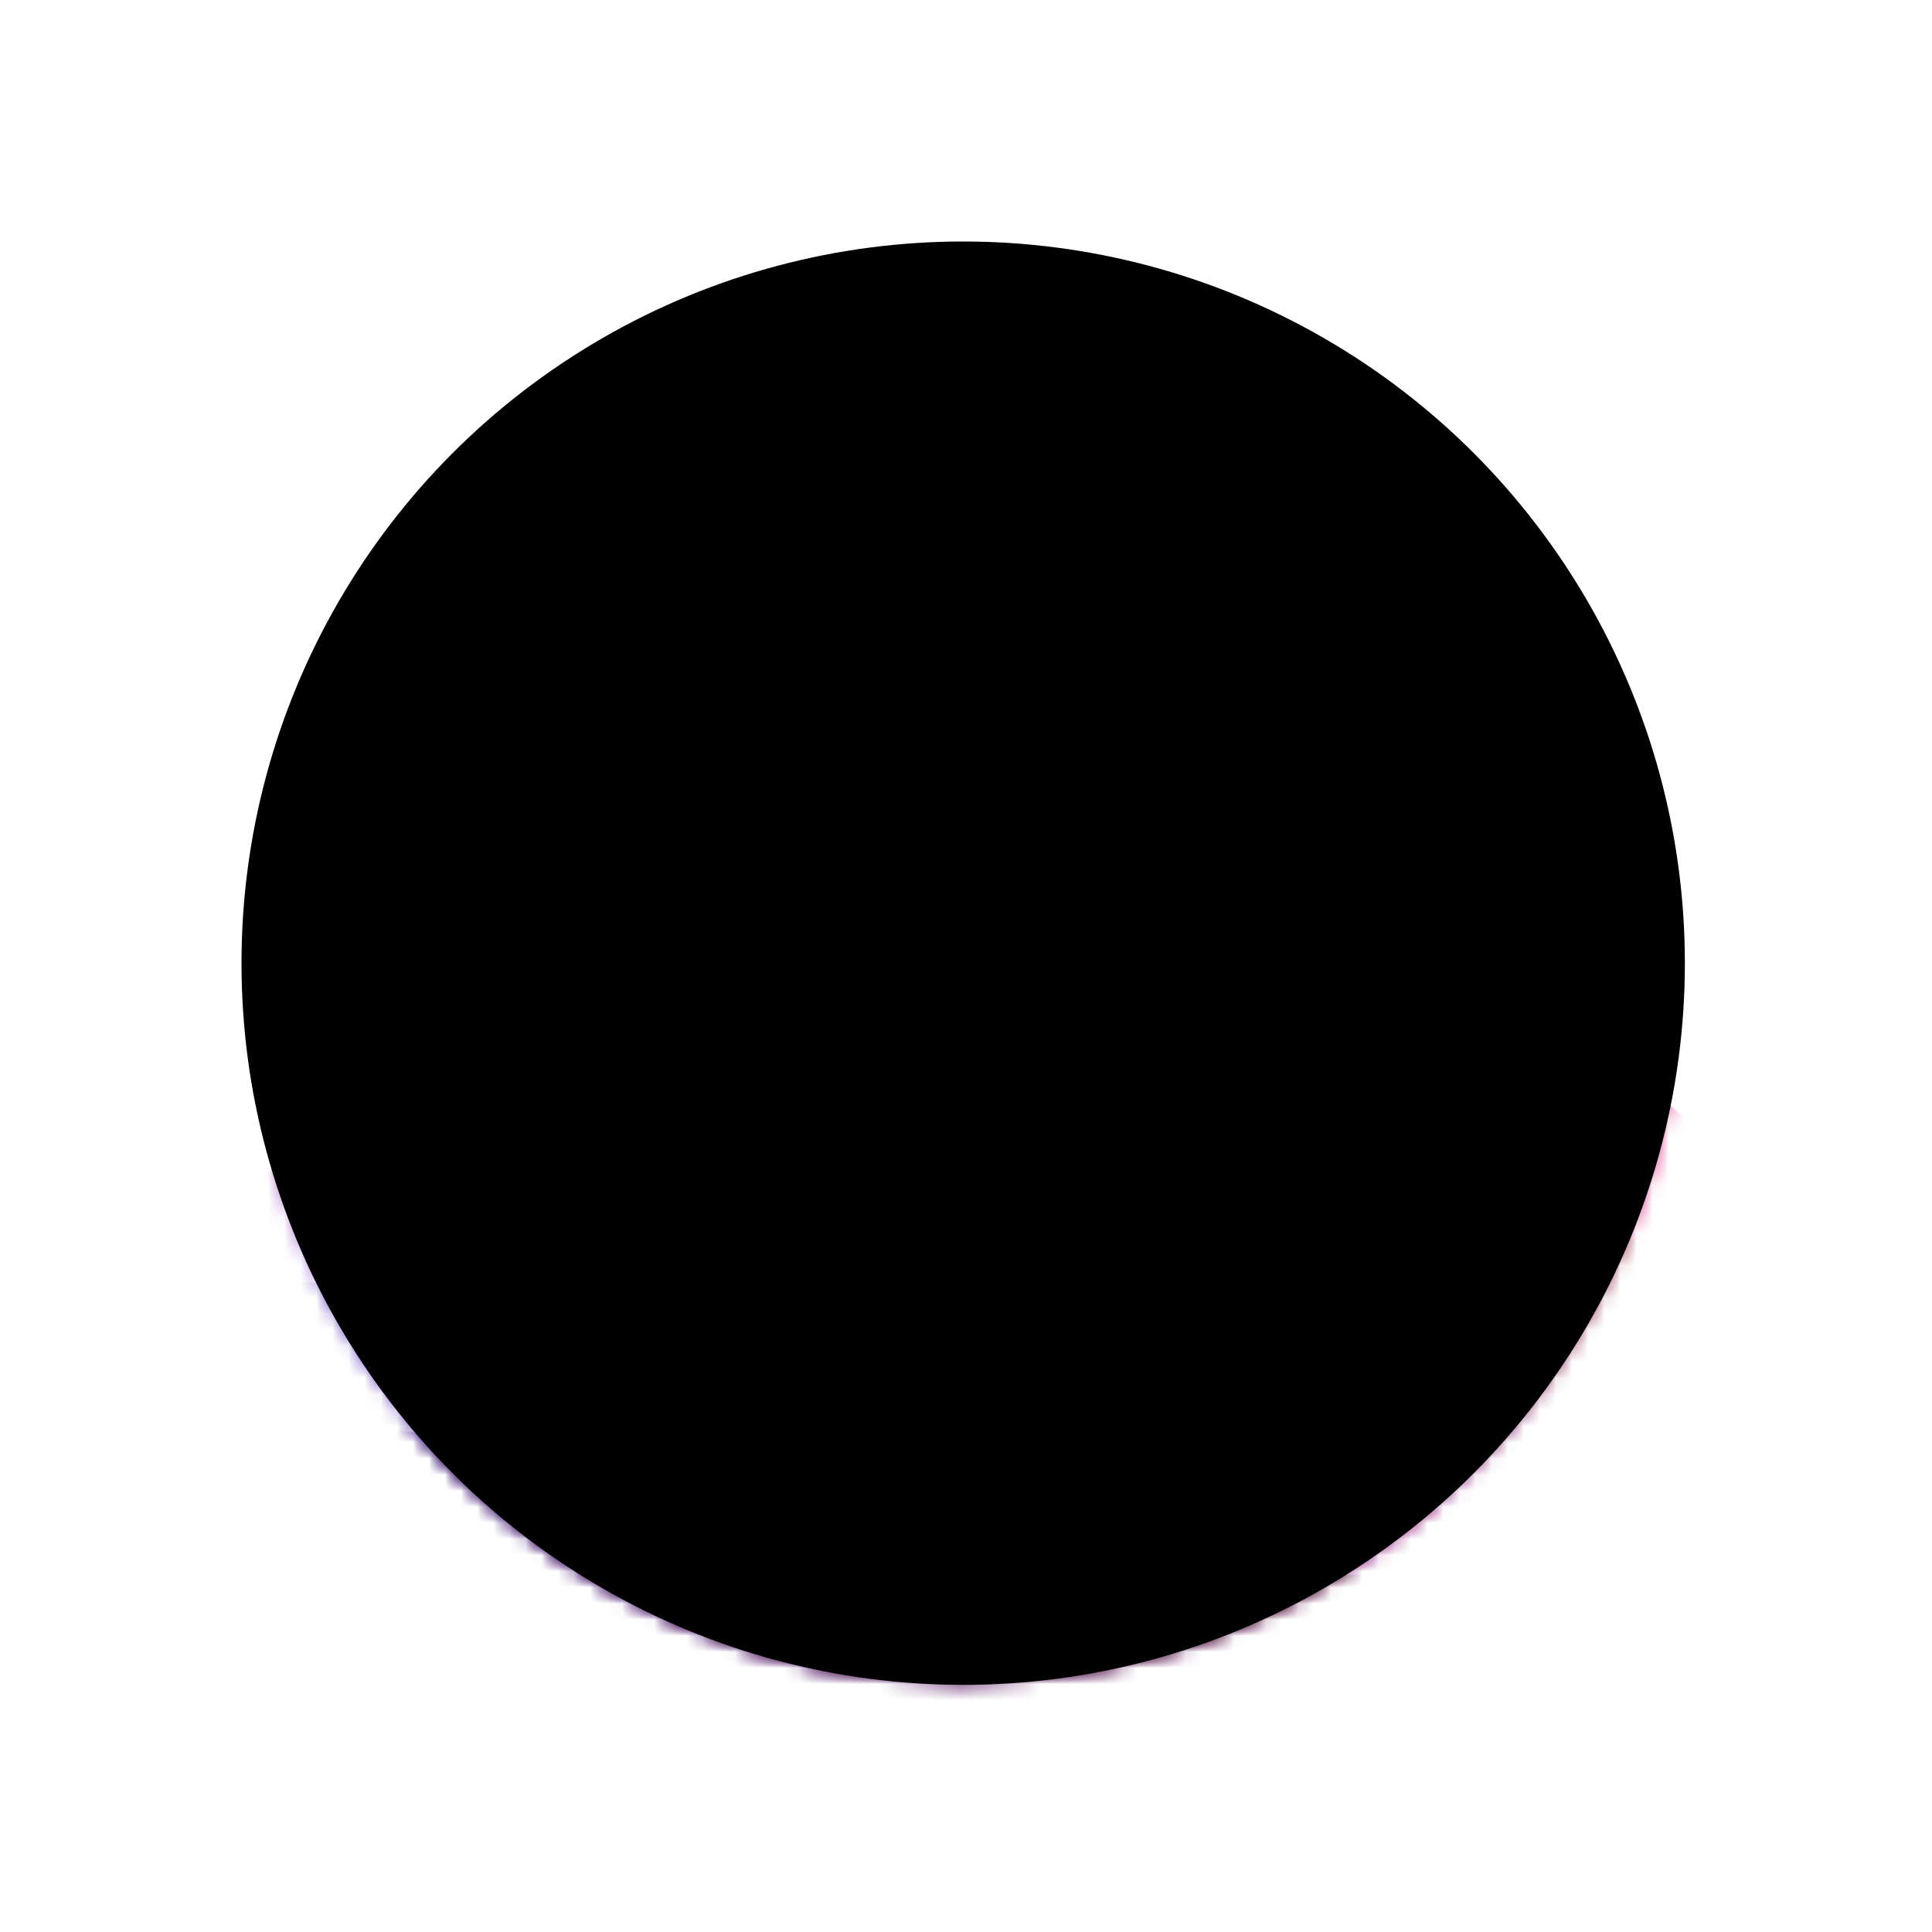 <?xml version="1.0" encoding="UTF-8"?>
<svg width="120px" height="120px" viewBox="0 0 120 120" version="1.1" xmlns="http://www.w3.org/2000/svg" xmlns:xlink="http://www.w3.org/1999/xlink">
    <!-- Generator: Sketch 40 (33762) - http://www.bohemiancoding.com/sketch -->
    <title>Group 9</title>
    <desc>Created with Sketch.</desc>
    <defs>
        <ellipse id="path-1" cx="44.629" cy="44.629" rx="44.629" ry="44.629"></ellipse>
        <linearGradient x1="61.913%" y1="15.995%" x2="31.021%" y2="62.021%" id="linearGradient-3">
            <stop stop-color="#59F637" stop-opacity="0.9" offset="0%"></stop>
            <stop stop-color="#5937F6" stop-opacity="0.6" offset="100%"></stop>
        </linearGradient>
        <ellipse id="path-4" cx="44.629" cy="44.629" rx="44.629" ry="44.629"></ellipse>
        <linearGradient x1="77.698%" y1="12.813%" x2="28.279%" y2="37.656%" id="linearGradient-6">
            <stop stop-color="#F63759" stop-opacity="0.9" offset="0%"></stop>
            <stop stop-color="#5937F6" stop-opacity="0.795" offset="100%"></stop>
        </linearGradient>
        <ellipse id="path-7" cx="44.629" cy="44.629" rx="44.629" ry="44.629"></ellipse>
        <radialGradient cx="26.562%" cy="16.553%" fx="26.562%" fy="16.553%" r="34.995%" id="radialGradient-9">
            <stop stop-color="#5937F6" stop-opacity="0.9" offset="0%"></stop>
            <stop stop-color="#F63759" stop-opacity="0.6" offset="100%"></stop>
        </radialGradient>
        <ellipse id="path-10" cx="44.629" cy="44.629" rx="44.629" ry="44.629"></ellipse>
        <radialGradient cx="74.008%" cy="11.204%" fx="74.008%" fy="11.204%" r="26.009%" id="radialGradient-12">
            <stop stop-color="#FFFFFF" stop-opacity="0.249" offset="0%"></stop>
            <stop stop-color="#FFFFFF" stop-opacity="0" offset="100%"></stop>
        </radialGradient>
        <ellipse id="path-13" cx="44.629" cy="44.629" rx="44.629" ry="44.629"></ellipse>
        <linearGradient x1="77.698%" y1="12.813%" x2="28.279%" y2="37.656%" id="linearGradient-15">
            <stop stop-color="#D463C8" offset="0%"></stop>
            <stop stop-color="#3C3FF2" stop-opacity="0.703" offset="100%"></stop>
        </linearGradient>
        <path d="M71.419,29.73 C102.037,35.3 105.714,22.725 120.399,7.246 C135.083,-8.234 149.209,5.405 154.803,10.451 C160.397,15.497 176.2,23.305 181.095,22.879 L188.682,63.567 L77.955,103.202 C77.955,103.202 0.181,52.345 0.181,51.991 C0.181,51.637 40.801,24.16 71.419,29.73 Z" id="path-16"></path>
        <radialGradient cx="26.562%" cy="16.553%" fx="26.562%" fy="16.553%" r="34.995%" id="radialGradient-18">
            <stop stop-color="#3C3FF2" stop-opacity="0.901" offset="0%"></stop>
            <stop stop-color="#F23F3C" stop-opacity="0.601" offset="100%"></stop>
        </radialGradient>
        <path d="M47.523,36.875 C55.287,38.648 62.14,20.877 68.364,13.205 C69.728,11.407 73.659,6.789 77.33,11.187 C81.001,15.586 99.626,43.494 162.116,33.048 C224.607,22.603 80.744,98.099 80.744,98.099 L40.274,24.574 C40.274,24.574 39.76,35.102 47.523,36.875 Z" id="path-19"></path>
        <filter x="-50%" y="-50%" width="200%" height="200%" filterUnits="objectBoundingBox" id="filter-20">
            <feOffset dx="0" dy="0" in="SourceAlpha" result="shadowOffsetOuter1"></feOffset>
            <feGaussianBlur stdDeviation="12.5" in="shadowOffsetOuter1" result="shadowBlurOuter1"></feGaussianBlur>
            <feComposite in="shadowBlurOuter1" in2="SourceAlpha" operator="out" result="shadowBlurOuter1"></feComposite>
            <feColorMatrix values="0 0 0 0 0   0 0 0 0 0   0 0 0 0 0  0 0 0 0.652 0" type="matrix" in="shadowBlurOuter1" result="shadowMatrixOuter1"></feColorMatrix>
            <feOffset dx="0" dy="4" in="SourceAlpha" result="shadowOffsetOuter2"></feOffset>
            <feGaussianBlur stdDeviation="4" in="shadowOffsetOuter2" result="shadowBlurOuter2"></feGaussianBlur>
            <feComposite in="shadowBlurOuter2" in2="SourceAlpha" operator="out" result="shadowBlurOuter2"></feComposite>
            <feColorMatrix values="0 0 0 0 0   0 0 0 0 0   0 0 0 0 0  0 0 0 0.403 0" type="matrix" in="shadowBlurOuter2" result="shadowMatrixOuter2"></feColorMatrix>
            <feMerge>
                <feMergeNode in="shadowMatrixOuter1"></feMergeNode>
                <feMergeNode in="shadowMatrixOuter2"></feMergeNode>
            </feMerge>
        </filter>
        <linearGradient x1="50%" y1="0%" x2="50%" y2="97.673%" id="linearGradient-21">
            <stop stop-color="#5937F6" offset="0%"></stop>
            <stop stop-color="#5937F6" stop-opacity="0.4" offset="100%"></stop>
        </linearGradient>
        <ellipse id="path-22" cx="44.825" cy="44.825" rx="44.825" ry="44.825"></ellipse>
        <filter x="-50%" y="-50%" width="200%" height="200%" filterUnits="objectBoundingBox" id="filter-23">
            <feGaussianBlur stdDeviation="1.5" in="SourceAlpha" result="shadowBlurInner1"></feGaussianBlur>
            <feOffset dx="0" dy="0" in="shadowBlurInner1" result="shadowOffsetInner1"></feOffset>
            <feComposite in="shadowOffsetInner1" in2="SourceAlpha" operator="arithmetic" k2="-1" k3="1" result="shadowInnerInner1"></feComposite>
            <feColorMatrix values="0 0 0 0 0   0 0 0 0 0   0 0 0 0 0  0 0 0 0.5 0" type="matrix" in="shadowInnerInner1"></feColorMatrix>
        </filter>
    </defs>
    <g id="Page-1" stroke="none" stroke-width="1" fill="none" fill-rule="evenodd">
        <g id="Group-9">
            <g id="Group-27" fill="#FFFFFF">
                <g id="Group-22">
                    <path d="M93.333,120 L26.667,120 C11.939,120 0,108.061 0,93.333 L0,26.667 C0,11.939 11.939,0 26.667,0 L93.333,0 C108.061,0 120,11.939 120,26.667 L120,93.333 C120,108.061 108.061,120 93.333,120 L93.333,120 Z" id="border-icon"></path>
                </g>
            </g>
            <g id="Group-26-Copy-2" transform="translate(15, 15)">
                <g id="Group-8">
                    <ellipse id="Mask" fill="#FAFAFA" cx="44.825" cy="44.825" rx="44.825" ry="44.825"></ellipse>
                    <g id="colors" transform="translate(44.941, 44.898) rotate(-360) translate(-44.941, -44.898) translate(0.141, 0.098)">
                        <g id="vert" transform="translate(-0, 0)">
                            <mask id="mask-2" fill="white">
                                <use xlink:href="#path-1"></use>
                            </mask>
                            <g id="Mask"></g>
                            <path d="M-7.065,63.469 C25.659,67.612 30.371,61.495 36.805,50.311 C43.237,39.128 48.412,36.127 54.985,41.924 C61.558,47.721 74.253,63.469 99.455,63.469 L96.144,104.423 L-33.349,109.938 L-29.04,71.059 C-29.04,71.059 -39.789,59.326 -7.065,63.469 Z" id="Stroke-5" fill="url(#linearGradient-3)" mask="url(#mask-2)"></path>
                        </g>
                        <g id="Stroke-7" transform="translate(-0, 0)">
                            <mask id="mask-5" fill="white">
                                <use xlink:href="#path-4"></use>
                            </mask>
                            <g id="Mask"></g>
                            <path d="M5.492,73.084 C36.109,78.654 39.787,66.08 54.472,50.6 C69.156,35.12 83.282,48.759 88.875,53.805 C94.47,58.851 110.273,66.659 115.168,66.233 L122.755,106.921 L12.028,146.556 C12.028,146.556 -65.746,95.699 -65.746,95.345 C-65.746,94.992 -25.126,67.514 5.492,73.084 Z" fill="url(#linearGradient-6)" mask="url(#mask-5)"></path>
                        </g>
                        <g id="Group-2" transform="translate(-0, 0)">
                            <mask id="mask-8" fill="white">
                                <use xlink:href="#path-7"></use>
                            </mask>
                            <g id="Mask"></g>
                            <path d="M-18.404,80.229 C-10.64,82.002 -3.787,64.232 2.437,56.56 C3.801,54.761 7.732,50.143 11.403,54.541 C15.074,58.94 33.699,86.848 96.189,76.403 C158.68,65.957 14.817,141.453 14.817,141.453 L-25.653,67.928 C-25.653,67.928 -26.167,78.456 -18.404,80.229 Z" id="Stroke-9" fill="url(#radialGradient-9)" mask="url(#mask-8)"></path>
                        </g>
                    </g>
                    <g id="light_reflet" transform="translate(0.141, 0.098)">
                        <mask id="mask-11" fill="white">
                            <use xlink:href="#path-10"></use>
                        </mask>
                        <g id="Mask"></g>
                        <path d="M5.492,73.084 C36.109,78.654 39.787,66.08 54.472,50.6 C69.156,35.12 83.282,48.759 88.875,53.805 C94.47,58.851 110.273,66.659 115.168,66.233 L122.755,106.921 L12.028,146.556 C12.028,146.556 -65.746,95.699 -65.746,95.345 C-65.746,94.992 -25.126,67.514 5.492,73.084 Z" id="Combined-Shape" fill="url(#radialGradient-12)" mask="url(#mask-11)"></path>
                    </g>
                    <g id="shadow_layer" transform="translate(0.141, 0.098)">
                        <mask id="mask-14" fill="white">
                            <use xlink:href="#path-13"></use>
                        </mask>
                        <g id="Mask"></g>
                        <g id="Stroke-9" mask="url(#mask-14)">
                            <g transform="translate(-65.927, 43.354)">
                                <mask id="mask-17" fill="white">
                                    <use xlink:href="#path-16"></use>
                                </mask>
                                <use id="Mask" stroke="none" fill="url(#linearGradient-15)" fill-rule="evenodd" opacity="0" xlink:href="#path-16"></use>
                                <g id="Stroke-9" stroke="none" fill="none" mask="url(#mask-17)">
                                    <use fill="black" fill-opacity="1" filter="url(#filter-20)" xlink:href="#path-19"></use>
                                    <use fill-opacity="0" fill="url(#radialGradient-18)" fill-rule="evenodd" xlink:href="#path-19"></use>
                                </g>
                            </g>
                        </g>
                    </g>
                    <path d="M19.606,39.81 C19.724,36.336 24.404,33.885 24.404,31.175 C24.404,28.465 22.256,26.268 19.606,26.268 C16.955,26.268 14.807,28.465 14.807,31.175 C14.807,33.885 19.487,43.283 19.606,39.81 Z" id="bubble" fill="url(#linearGradient-21)" transform="translate(19.606, 33.419) rotate(-315) translate(-19.606, -33.419) "></path>
                </g>
                <g id="Mask" fill-opacity="1" fill="black">
                    <use filter="url(#filter-23)" xlink:href="#path-22"></use>
                </g>
            </g>
        </g>
    </g>
</svg>